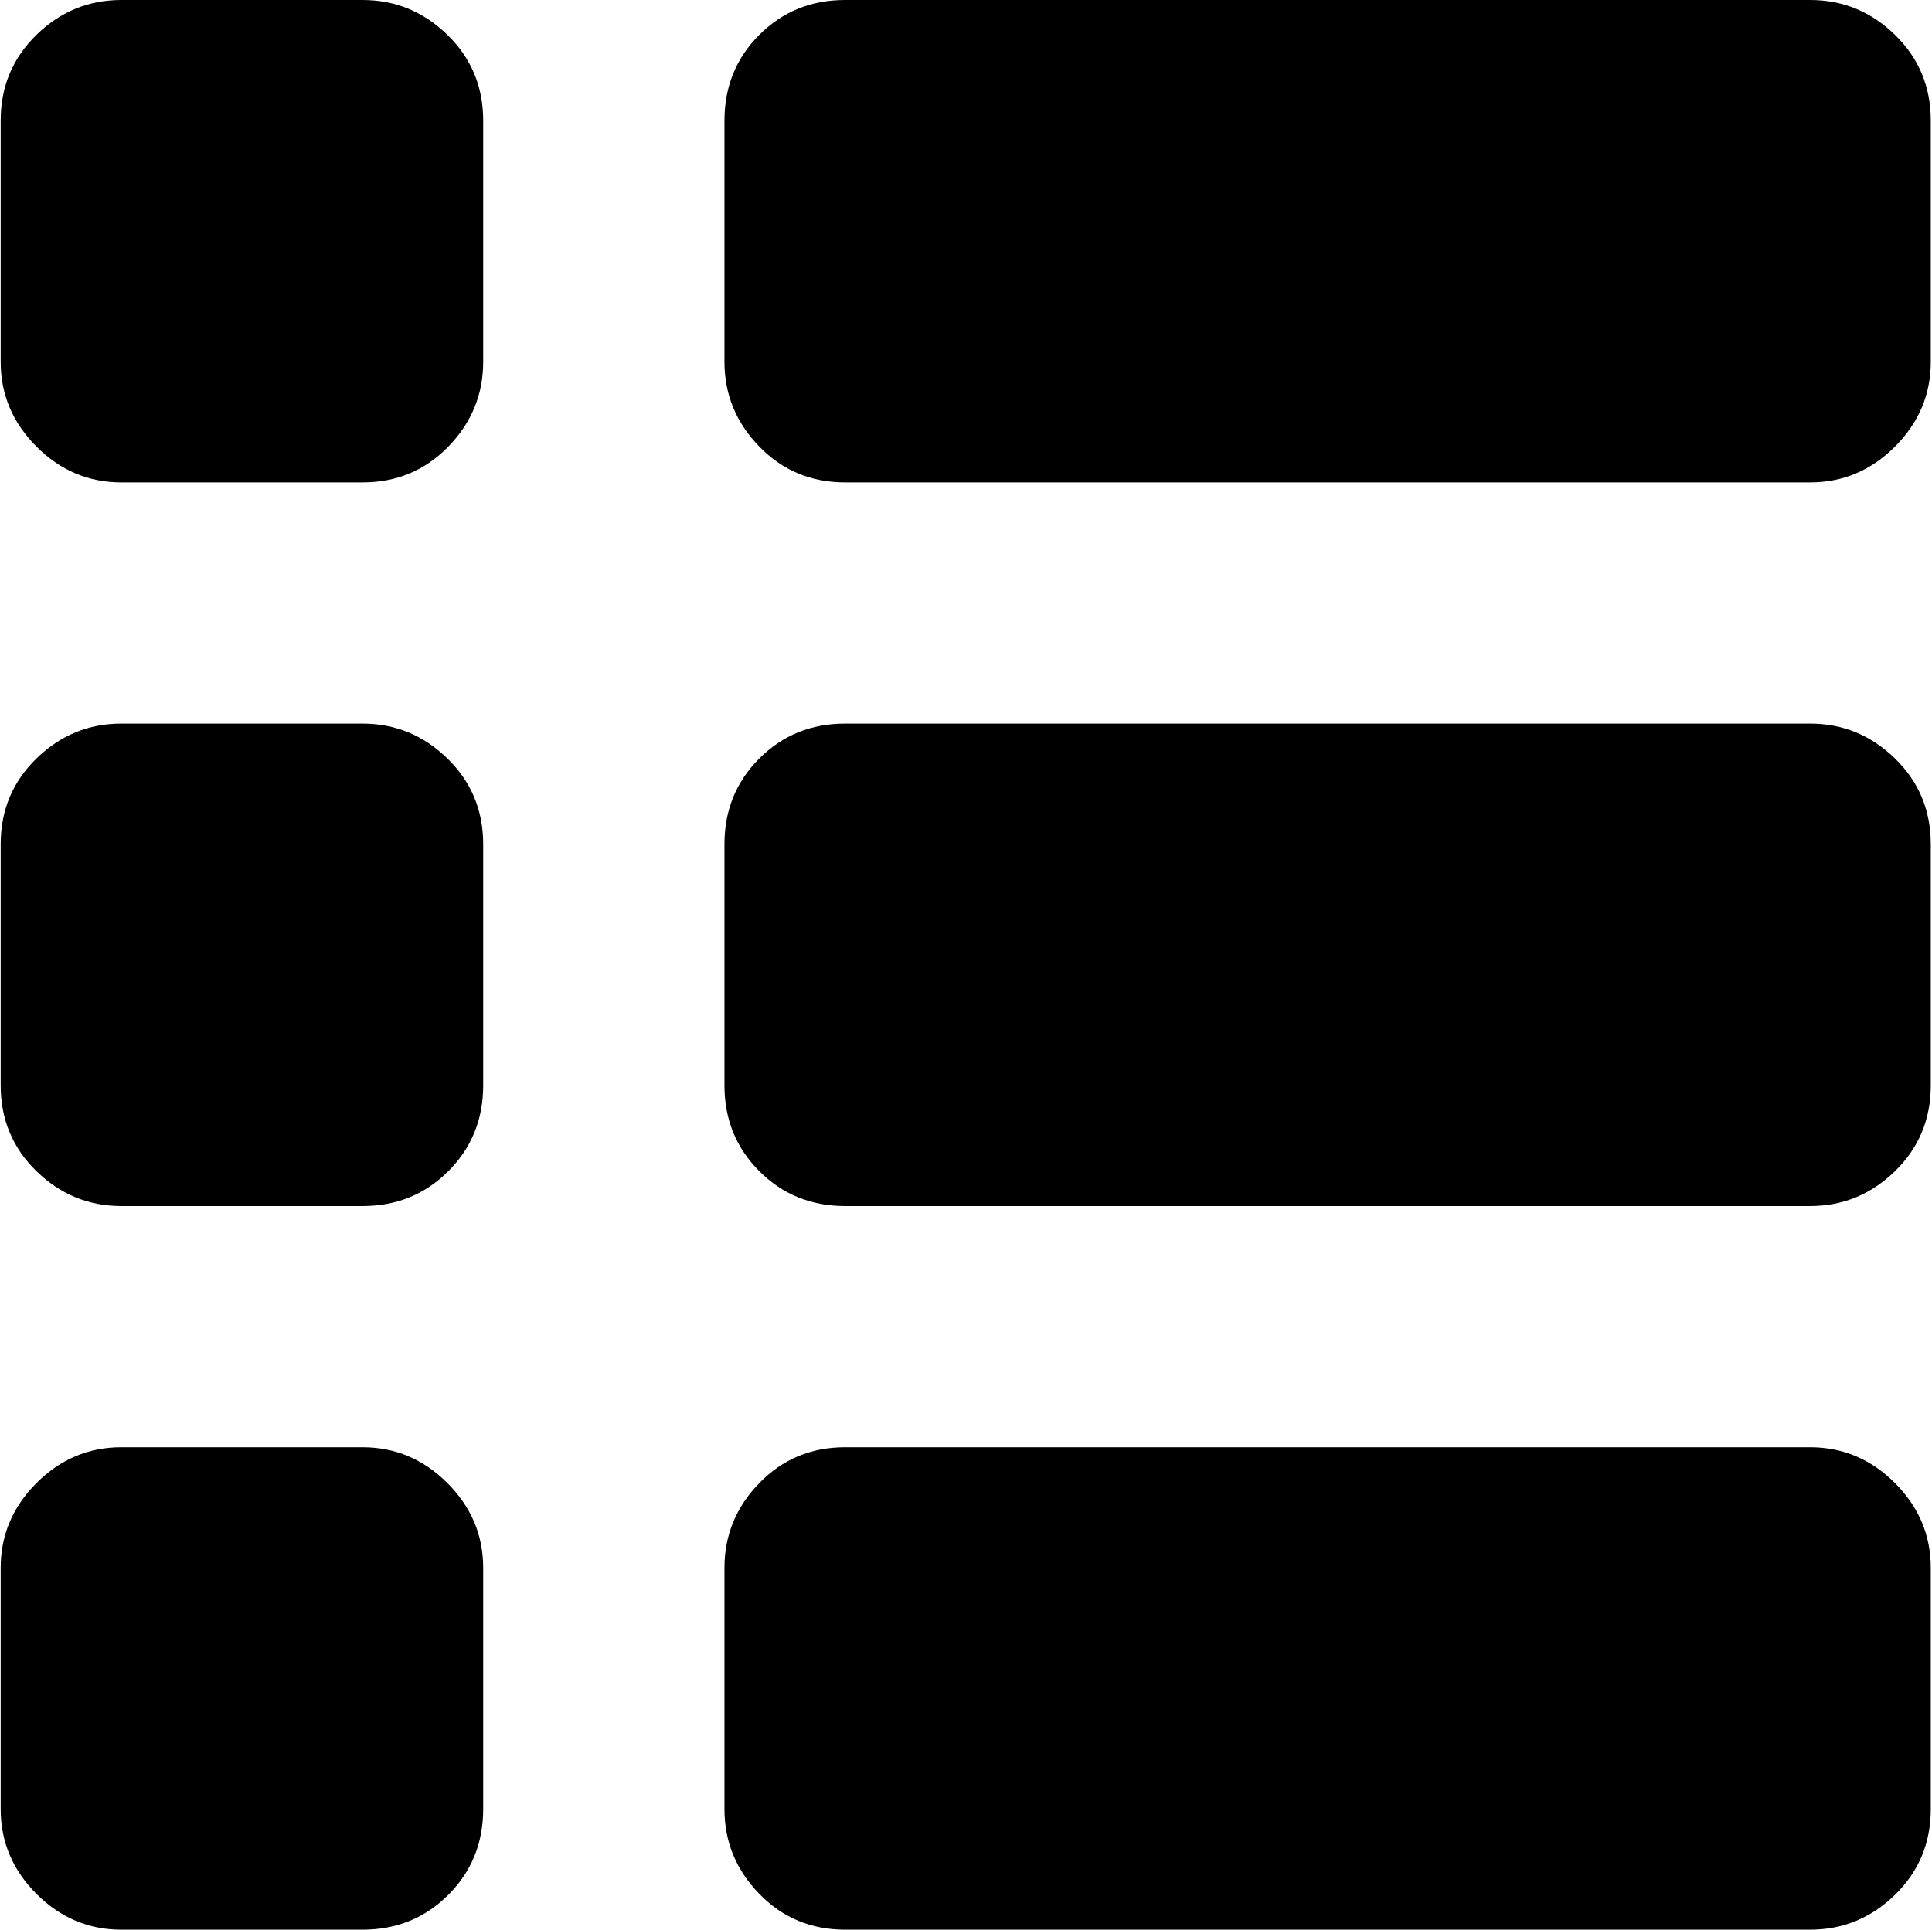 <svg xmlns="http://www.w3.org/2000/svg" xmlns:xlink="http://www.w3.org/1999/xlink" width="1025" height="1024" viewBox="0 0 1025 1024"><path fill="currentColor" d="M960.356 1024h-512q-27 0-45.5-19t-18.5-45V832q0-26 18.5-45t45.5-19h512q26 0 45 19t19 45v128q0 27-19 45.5t-45 18.5m0-384h-512q-27 0-45.5-18.5t-18.5-45.5V448q0-27 18.5-45.5t45.5-18.5h512q26 0 45 18.5t19 45.5v128q0 27-19 45.5t-45 18.5m0-384h-512q-27 0-45.5-19t-18.5-45V64q0-27 18.5-45.5t45.5-18.5h512q26 0 45 18.5t19 45.5v128q0 26-19 45t-45 19m-768 768h-128q-26 0-45-19t-19-45V832q0-26 19-45t45-19h128q26 0 45 19t19 45v128q0 27-18.5 45.5t-45.5 18.5m0-384h-128q-26 0-45-18.5t-19-45.5V448q0-27 19-45.5t45-18.5h128q26 0 45 18.5t19 45.5v128q0 27-18.5 45.5t-45.5 18.5m0-384h-128q-26 0-45-19t-19-45V64q0-27 19-45.5t45-18.5h128q26 0 45 18.5t19 45.5v128q0 26-18.5 45t-45.5 19"/></svg>